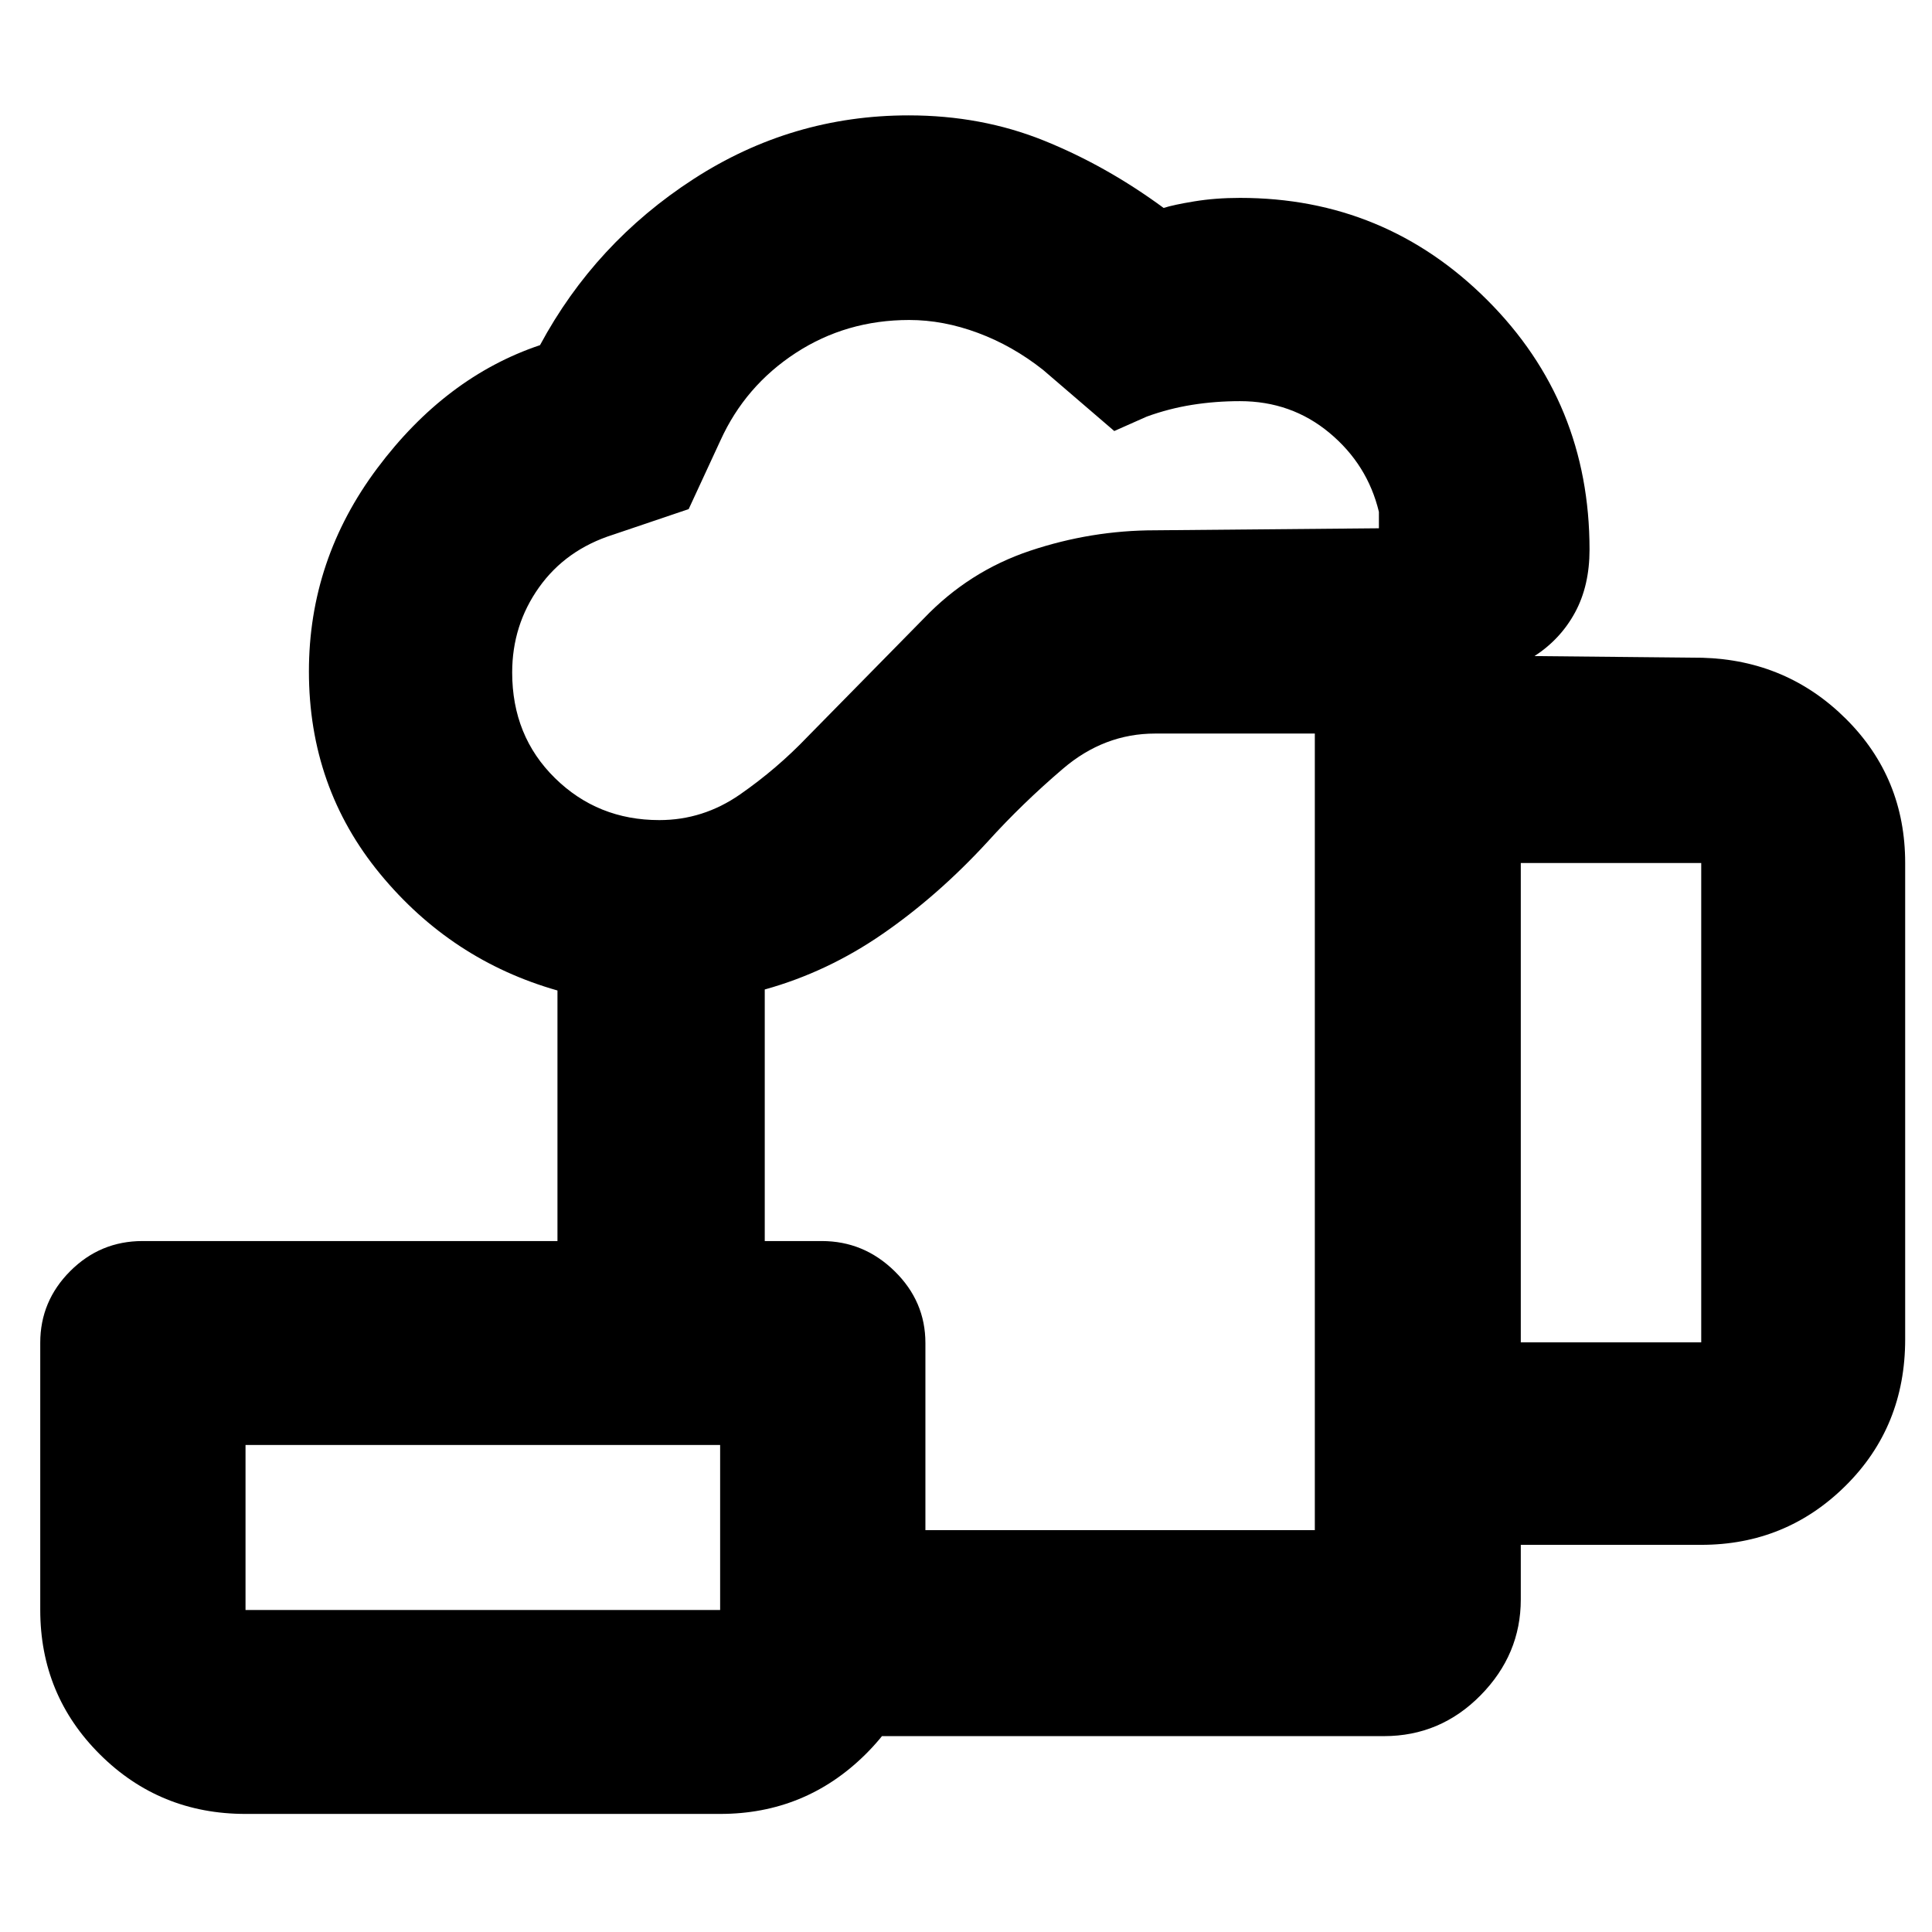 <svg xmlns="http://www.w3.org/2000/svg" height="40" viewBox="0 -960 960 960" width="40"><path d="M357.83-97.33v-102.34h295.5V-595.5H574q-25.35 0-45.76 17.42-20.41 17.41-37.57 36.41-24.53 26.68-52.02 45.67-27.48 19-58.65 27.67v125H277v-124.5q-52.79-15.02-88.15-57.97-35.35-42.95-35.35-100.57 0-55.58 33.97-100.97 33.96-45.39 80.86-61.16 27.34-50.83 76.23-82.5t106.96-31.67q36.1 0 67.13 12.5 31.02 12.5 59.56 33.5 4.65-1.53 15.17-3.26 10.52-1.74 22.8-1.74 72.06 0 122.86 50.8 50.79 50.79 50.79 123.97 0 17.9-7.17 31.17-7.17 13.28-20.16 21.73l83.33.83q42.12 1.17 71.48 30.44 29.36 29.27 29.36 71.56v236.67q0 43.41-29.61 72.76-29.6 29.36-71.73 29.36h-89.66v27.16q0 27.32-19.98 47.61-19.97 20.28-48.02 20.28H357.83ZM327.61-552.5q21.77 0 40.1-12.74 18.33-12.74 33.46-28.59l57.91-58.91q22.44-23.47 52.82-33.61 30.37-10.15 62.1-10.15l111.17-1v-8.17q-5.67-23.51-24.59-39.26-18.93-15.74-44.44-15.74-12.31 0-23.81 1.84-11.5 1.83-22.5 5.83l-16.16 7.17-35.4-30.4q-15.1-11.94-32.33-18.35Q468.71-801 451.8-801q-31.26 0-56.38 16.36-25.11 16.37-37.42 43.47l-15.8 34.14-37.53 12.7q-23.5 7.44-36.84 26.21-13.33 18.76-13.33 42.27 0 31.59 21.25 52.47 21.24 20.88 51.86 20.88ZM755.67-293h89.66v-238.17h-89.66V-293ZM122-160h235.83v-82H122v82Zm0 101.33q-42.6 0-72.3-29.52Q20-117.71 20-160.05V-292.8q0-20.7 14.92-35.62 14.91-14.91 35.91-14.91h337.5q20.92 0 36.21 14.99 15.29 14.98 15.29 35.67v132.65q0 42.32-29.87 71.84-29.88 29.51-72.13 29.51H122ZM122-160h235.83H122Zm394.83-237.83Z"/></svg>